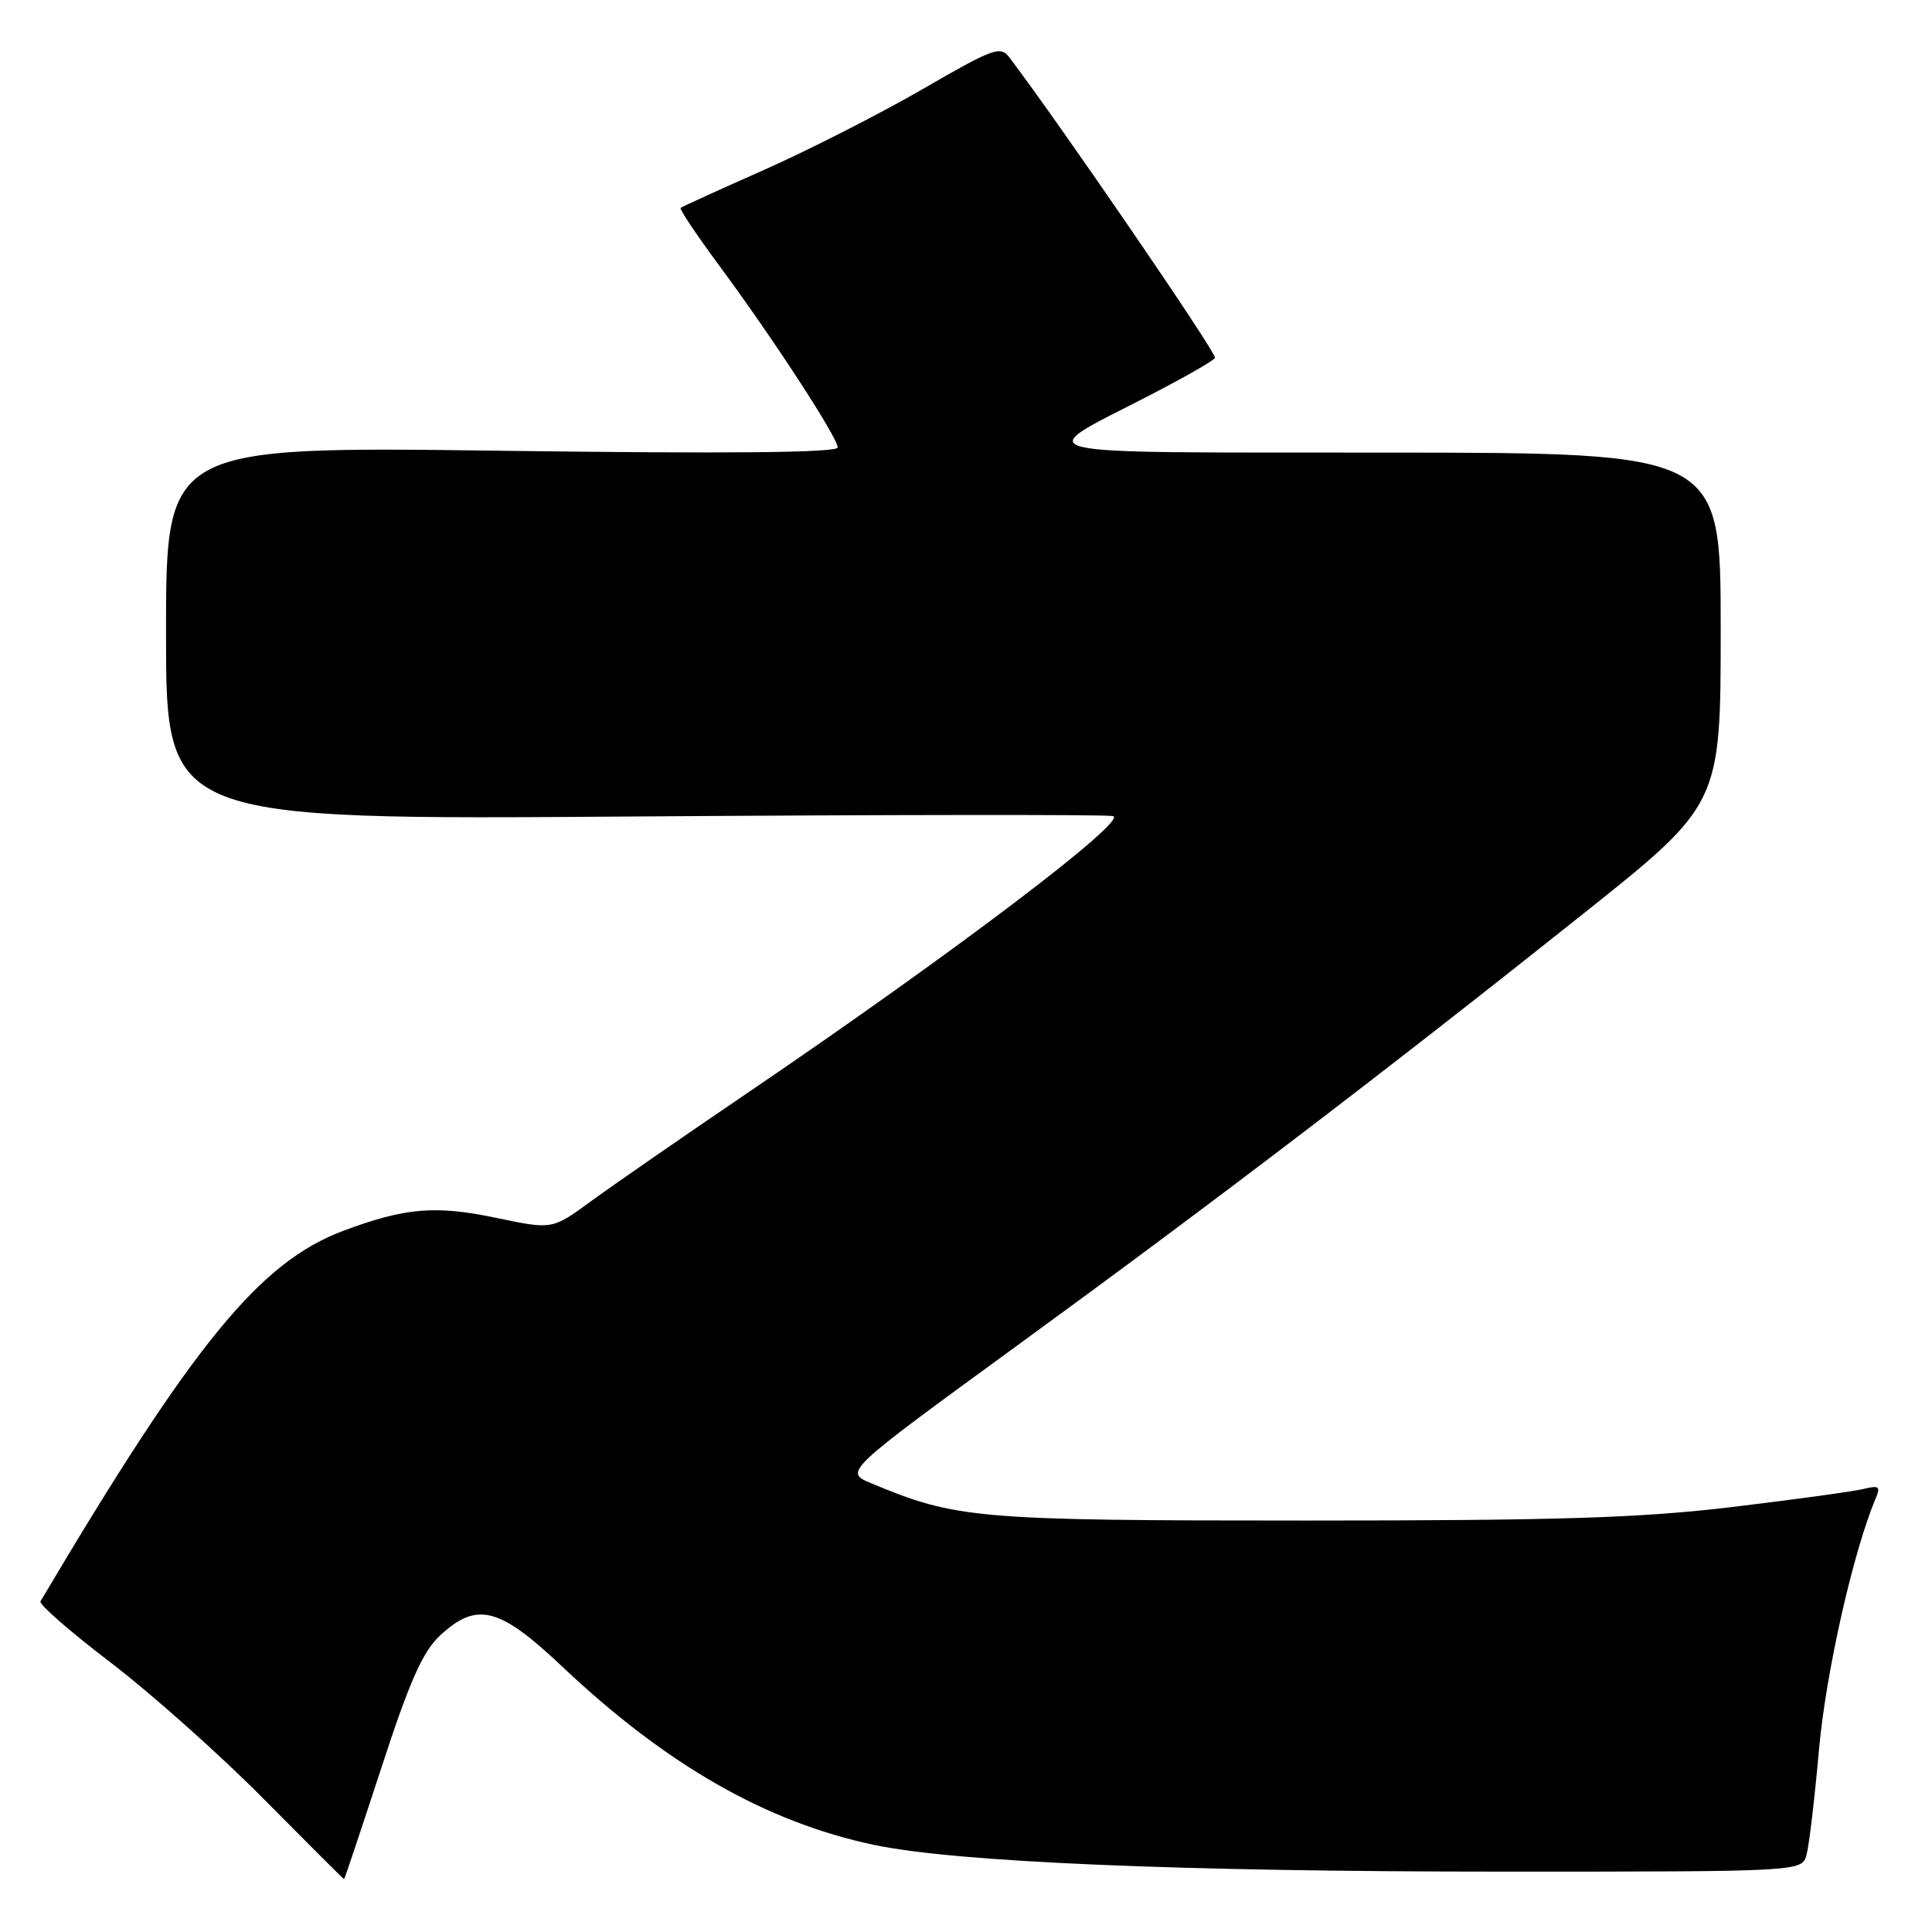 <?xml version="1.0" encoding="UTF-8" standalone="no"?>
<!DOCTYPE svg PUBLIC "-//W3C//DTD SVG 1.1//EN" "http://www.w3.org/Graphics/SVG/1.1/DTD/svg11.dtd" >
<svg xmlns="http://www.w3.org/2000/svg" xmlns:xlink="http://www.w3.org/1999/xlink" version="1.1" viewBox="0 0 256 256">
 <g >
 <path fill="currentColor"
d=" M 50.53 234.25 C 54.25 222.83 56.00 218.88 58.27 216.75 C 63.15 212.19 66.13 212.92 74.41 220.75 C 88.28 233.87 101.55 241.46 115.87 244.47 C 126.66 246.74 156.30 248.00 199.13 248.00 C 238.77 248.00 238.77 248.00 239.38 245.75 C 239.72 244.51 240.46 238.23 241.03 231.79 C 241.94 221.64 245.56 205.58 248.52 198.60 C 249.22 196.97 248.99 196.78 246.91 197.30 C 245.59 197.62 237.75 198.70 229.50 199.69 C 217.33 201.14 206.68 201.48 173.00 201.48 C 129.36 201.48 126.72 201.25 115.46 196.55 C 111.82 195.03 111.82 195.03 134.66 178.38 C 160.85 159.30 183.65 141.91 209.75 121.11 C 228.00 106.57 228.00 106.57 228.00 83.29 C 228.00 60.00 228.00 60.00 183.75 59.97 C 133.96 59.93 136.53 60.54 152.18 52.46 C 157.03 49.96 161.00 47.68 161.00 47.41 C 161.00 46.46 140.67 16.77 133.82 7.70 C 132.55 6.02 131.81 6.29 122.18 11.85 C 116.52 15.12 107.08 19.92 101.20 22.53 C 95.31 25.14 90.35 27.40 90.18 27.55 C 90.00 27.69 92.30 31.13 95.30 35.19 C 102.43 44.82 111.00 57.98 111.00 59.29 C 111.00 59.99 96.73 60.13 66.50 59.73 C 22.00 59.14 22.00 59.14 22.00 83.89 C 22.00 108.64 22.00 108.64 83.75 108.19 C 117.71 107.95 146.38 107.92 147.46 108.13 C 149.69 108.57 126.37 126.25 99.50 144.51 C 90.70 150.48 81.18 157.07 78.34 159.15 C 73.18 162.93 73.18 162.93 65.84 161.39 C 57.72 159.68 53.70 160.02 45.51 163.08 C 34.43 167.23 25.67 177.94 5.36 212.19 C 5.14 212.58 9.35 216.25 14.73 220.35 C 20.10 224.46 29.22 232.58 34.98 238.41 C 40.75 244.23 45.52 249.00 45.59 249.00 C 45.66 249.00 47.88 242.36 50.53 234.25 Z "/>
</g>
</svg>